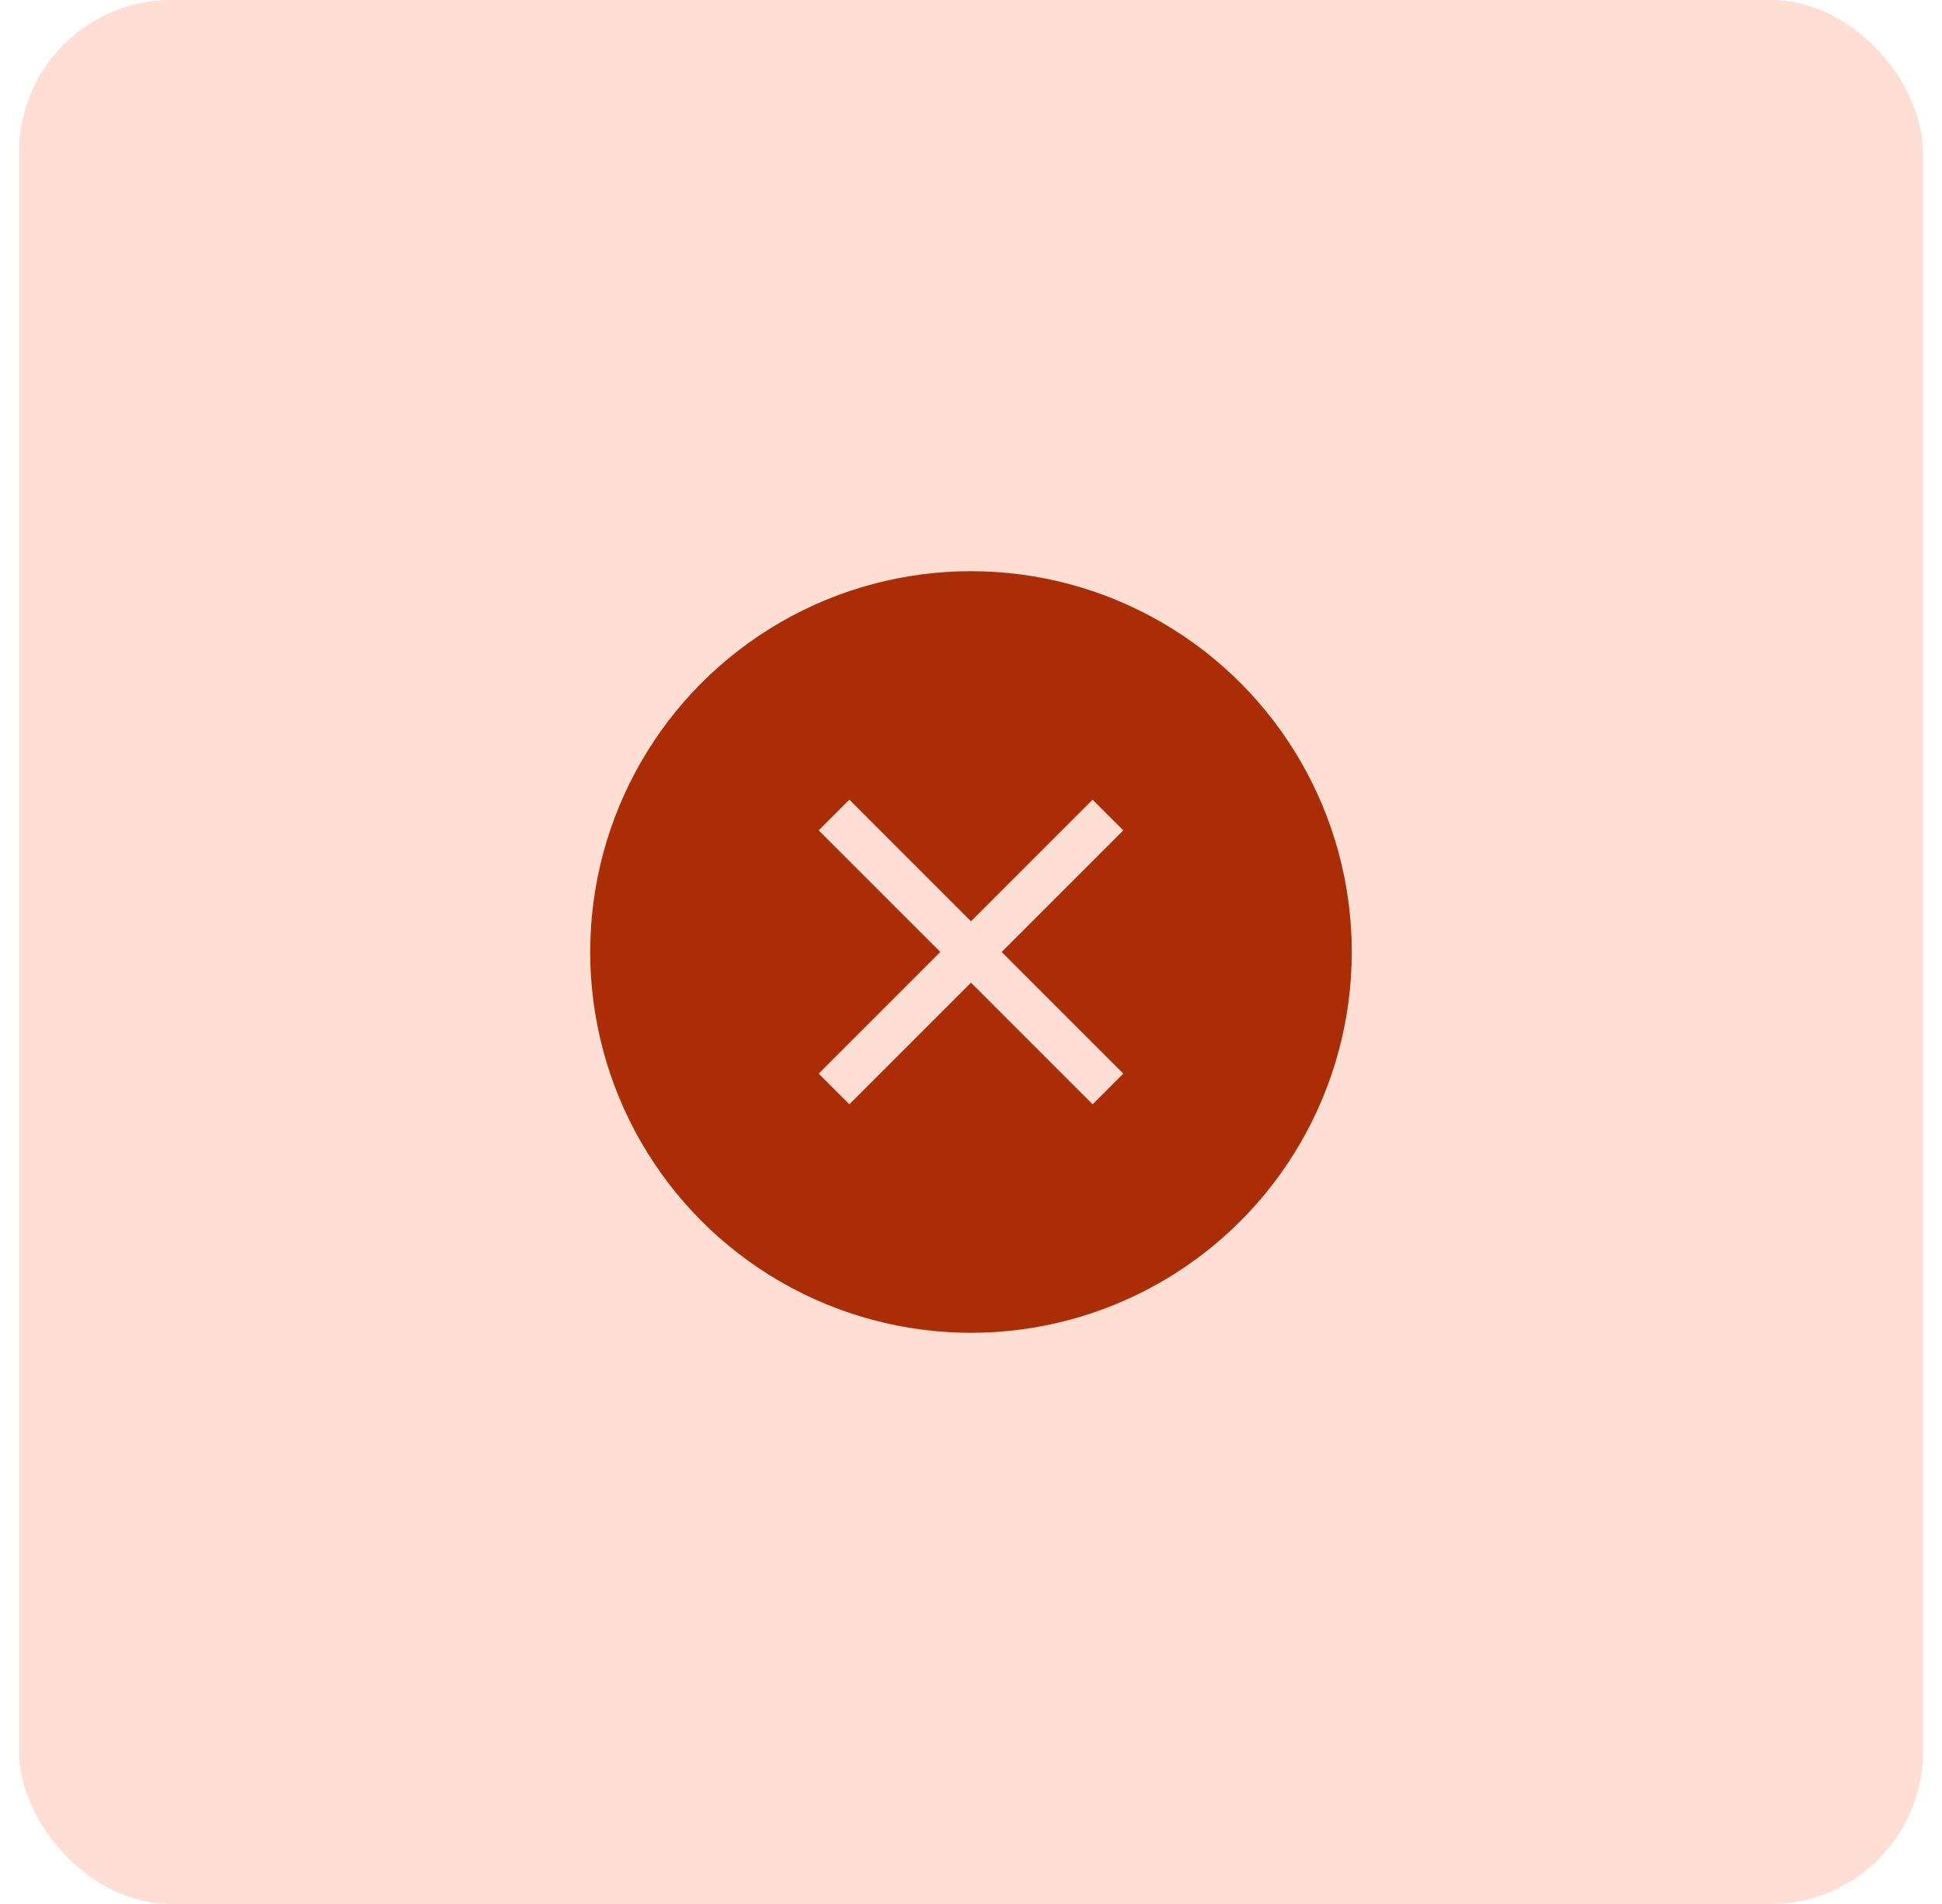 <svg width="51" height="50" viewBox="0 0 51 50" fill="none" xmlns="http://www.w3.org/2000/svg">
<rect x="0.5" width="50" height="50" rx="4" fill="#FFDED4"/>
<circle cx="25.5" cy="25" r="10" fill="#AB2D05"/>
<path d="M29.5 21.806L28.694 21L25.5 24.194L22.306 21L21.5 21.806L24.694 25L21.5 28.194L22.306 29L25.5 25.806L28.694 29L29.5 28.194L26.306 25L29.5 21.806Z" fill="#FFDED4"/>
</svg>
